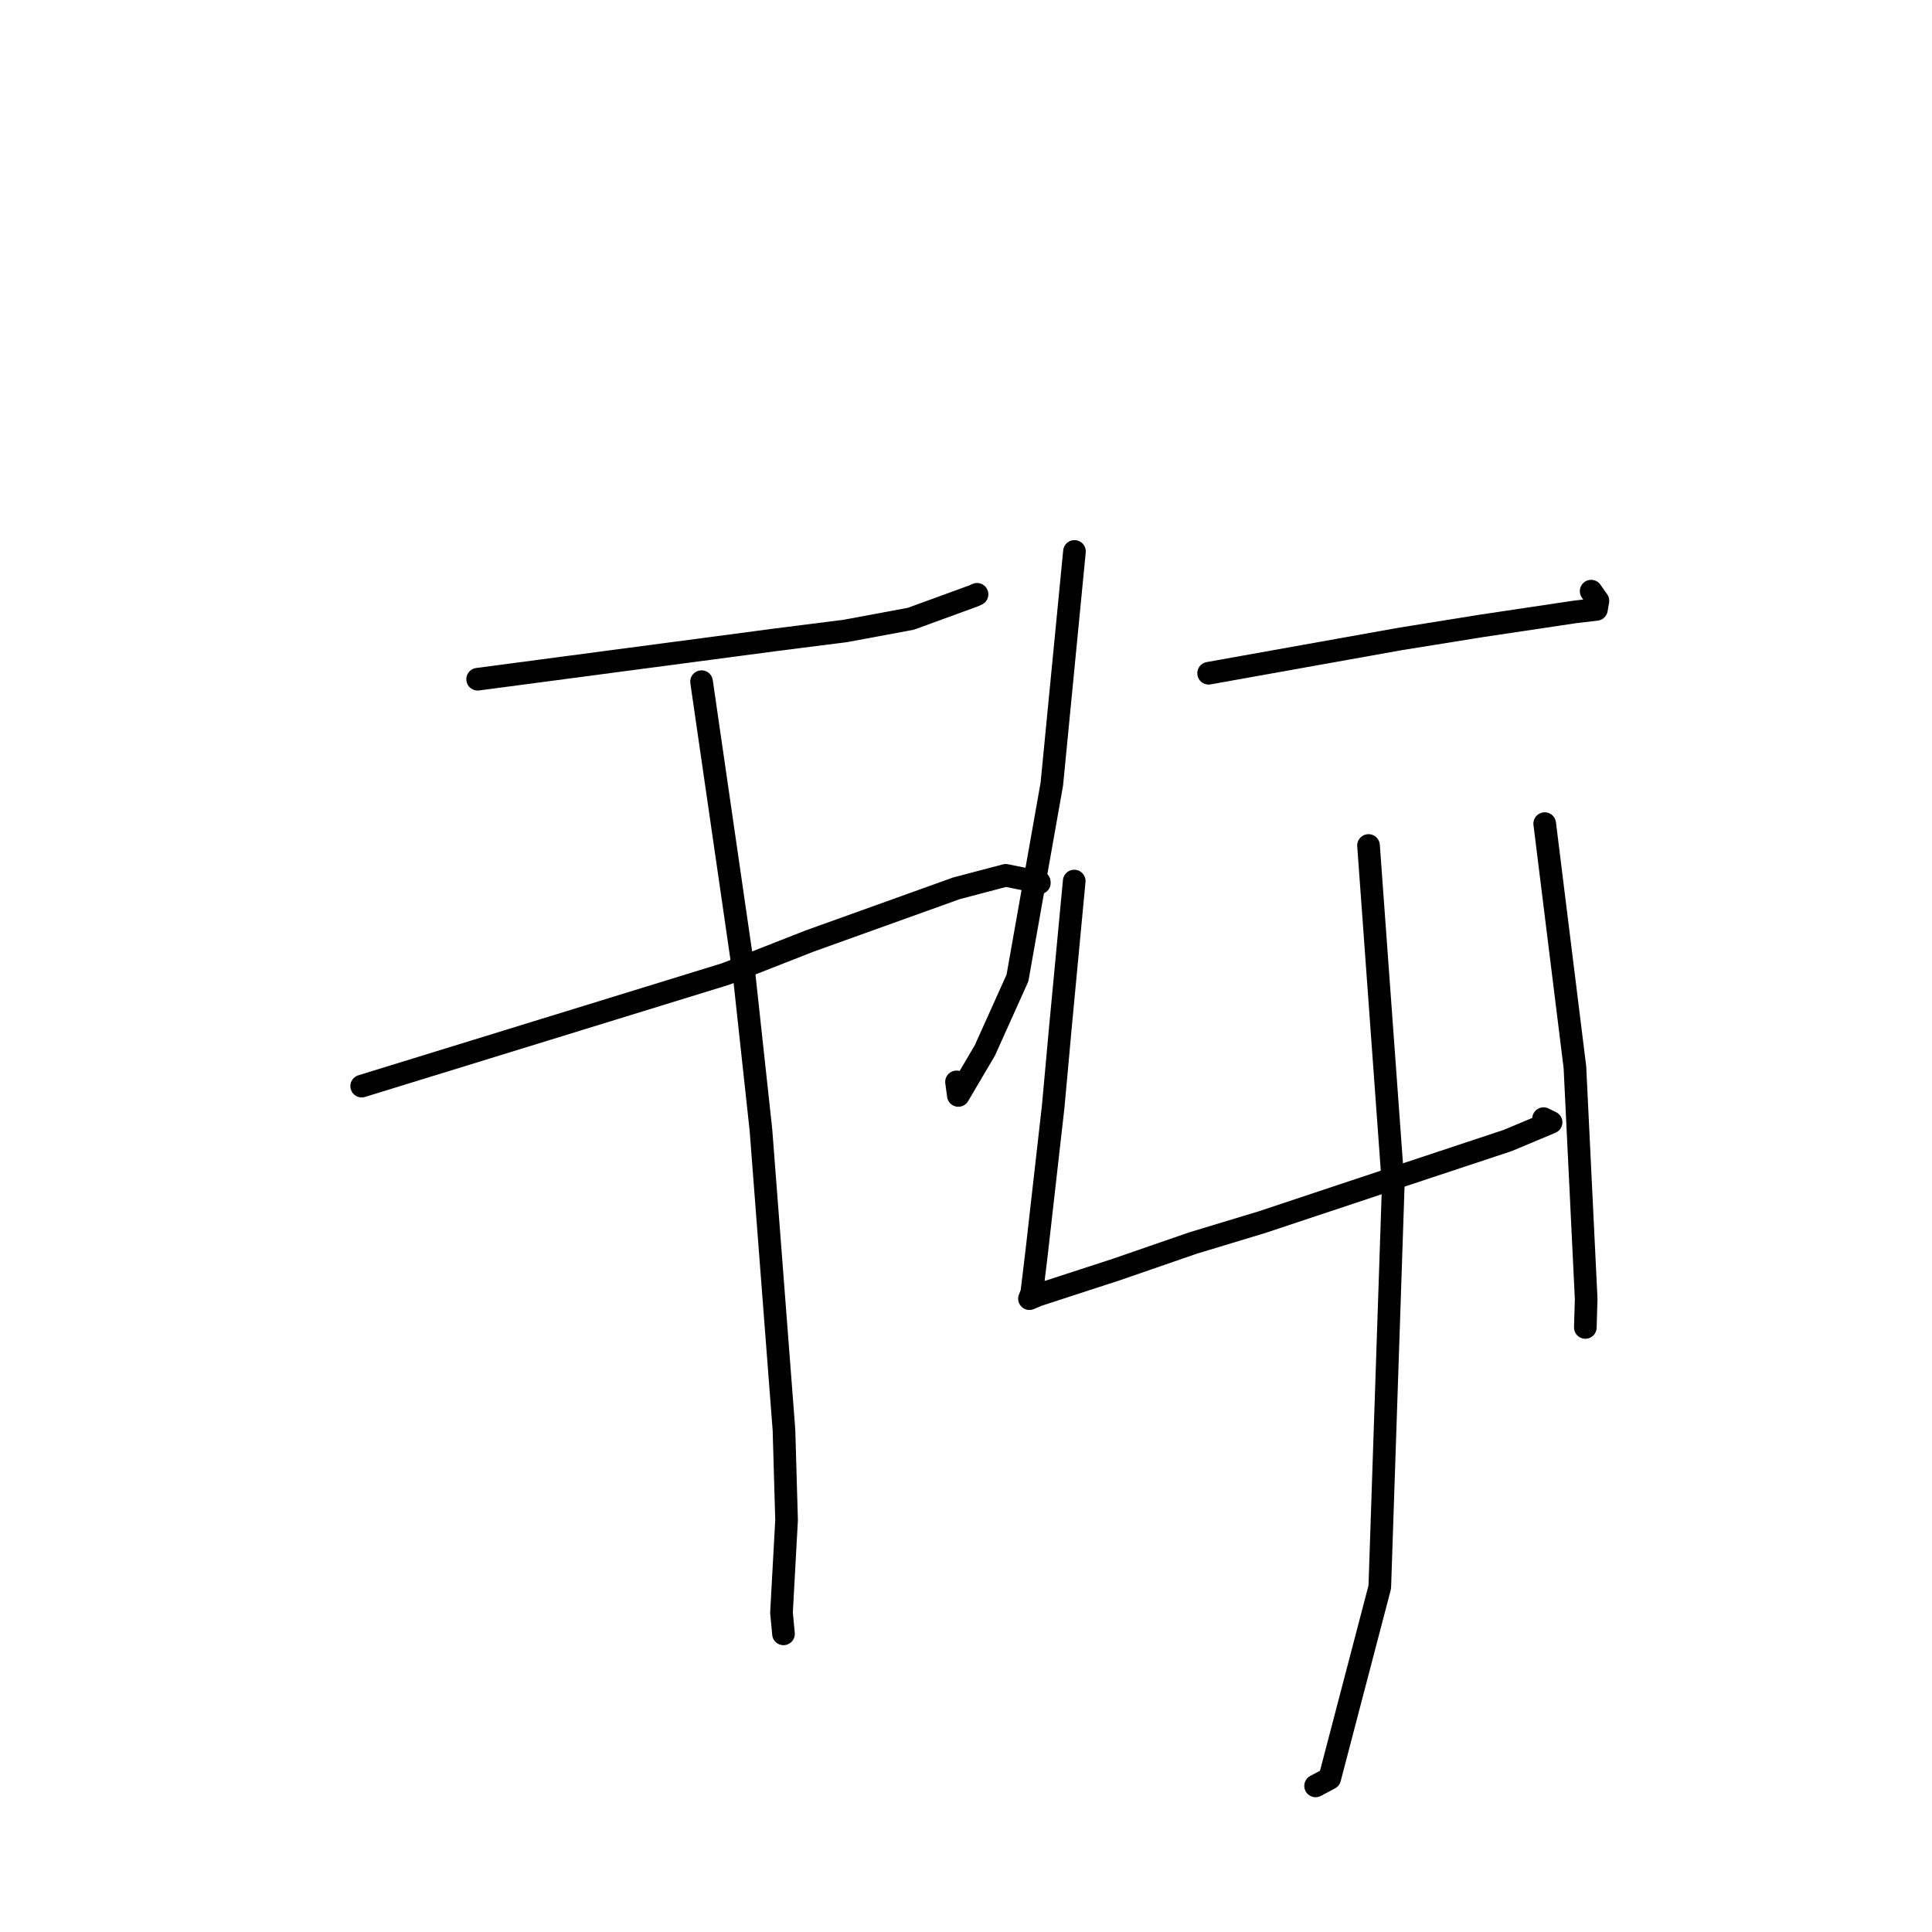 <?xml version="1.0" standalone="no"?>
    <svg width="256" height="256" xmlns="http://www.w3.org/2000/svg" version="1.1">
    <polyline stroke="black" stroke-width="3" stroke-linecap="round" fill="transparent" stroke-linejoin="round" points="63.288 90.001 82.998 87.393 102.707 84.786 112.042 83.599 120.69 81.991 129.092 78.924 129.453 78.753 129.461 78.75 " />
        <polyline stroke="black" stroke-width="3" stroke-linecap="round" fill="transparent" stroke-linejoin="round" points="47.925 143.916 72.047 136.484 96.169 129.052 107.198 124.722 126.741 117.704 133.262 115.988 137.713 116.888 137.72 116.986 " />
        <polyline stroke="black" stroke-width="3" stroke-linecap="round" fill="transparent" stroke-linejoin="round" points="92.959 90.323 95.785 109.811 98.612 129.299 100.827 149.71 103.879 189.454 104.225 201.417 103.552 213.683 103.793 216.239 103.817 216.495 " />
        <polyline stroke="black" stroke-width="3" stroke-linecap="round" fill="transparent" stroke-linejoin="round" points="142.372 73.069 140.873 88.478 139.374 103.888 134.819 129.588 130.5 139.187 126.984 145.152 126.743 143.358 " />
        <polyline stroke="black" stroke-width="3" stroke-linecap="round" fill="transparent" stroke-linejoin="round" points="160.149 89.208 172.879 86.929 185.61 84.651 196.315 82.931 208.666 81.084 211.536 80.747 211.733 79.608 211.086 78.687 210.835 78.33 " />
        <polyline stroke="black" stroke-width="3" stroke-linecap="round" fill="transparent" stroke-linejoin="round" points="142.34 116.744 141.429 126.385 140.518 136.026 139.555 146.608 137.376 165.828 136.711 171.325 136.416 172.056 136.409 172.073 136.408 172.076 137.514 171.608 147.896 168.227 158.048 164.718 167.238 161.935 184.455 156.203 199.78 151.121 205.527 148.713 204.672 148.298 204.528 148.228 " />
        <polyline stroke="black" stroke-width="3" stroke-linecap="round" fill="transparent" stroke-linejoin="round" points="204.682 109.135 206.684 125.273 208.685 141.411 210.176 172.116 210.064 175.892 " />
        <polyline stroke="black" stroke-width="3" stroke-linecap="round" fill="transparent" stroke-linejoin="round" points="181.336 112.032 182.974 134.581 184.612 157.13 182.828 210.299 176.192 235.647 174.324 236.641 " />
        </svg>